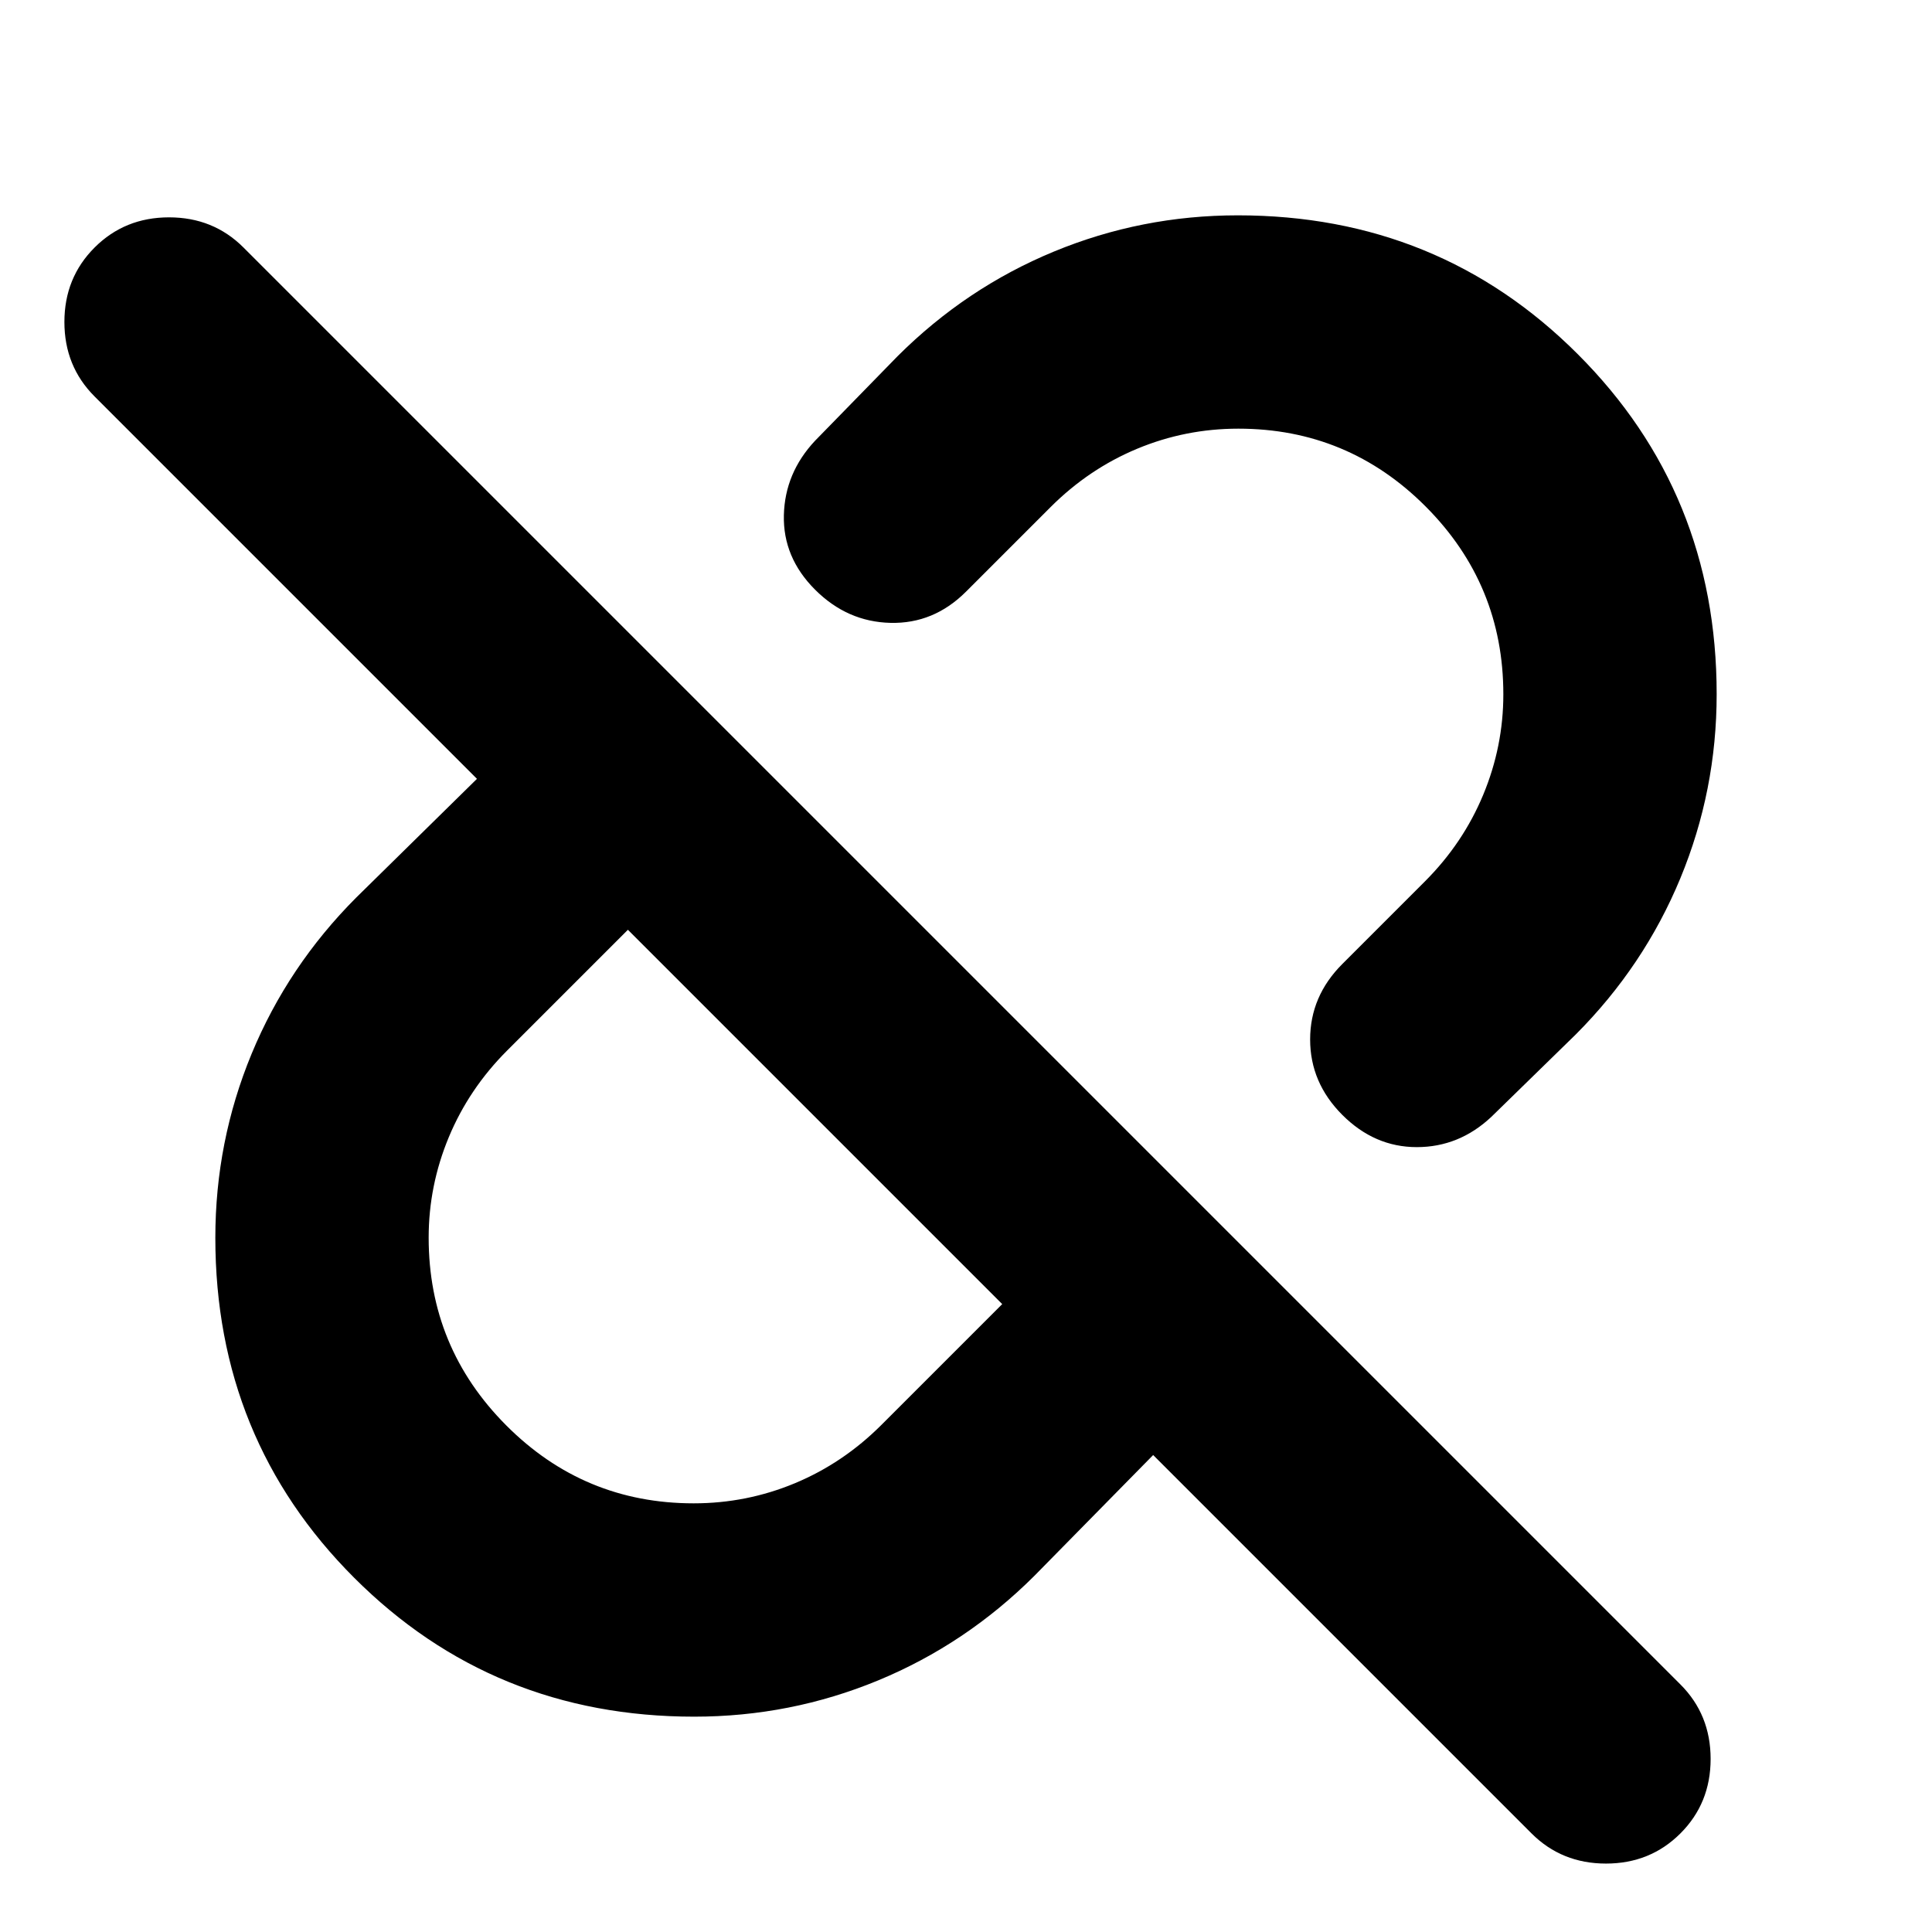 <svg xmlns="http://www.w3.org/2000/svg" height="24" viewBox="0 -960 960 960" width="24"><path d="M853-615.06q0 47.85-18.03 91.44Q816.94-480.02 783-446l-42 41q-16 15-37 15t-37-16q-16-16-16-37.5t16-37.5l41-41q19-19 29-43.07T747-615q0-54.62-38.59-93.31Q669.82-747 615.33-747 589-747 565-737t-43 29l-42 42q-16 16-37.5 15.5T405-667q-16-16-15.5-37t15.5-37l41-42q34.02-33.94 77.62-51.97Q567.21-853 615.06-853 715-853 784-784t69 168.94ZM344.67-213Q371-213 395-223t43-29l60-60-186-186-60 60q-19 19-29 43.07T213-345q0 54.62 38.59 93.31Q290.18-213 344.67-213ZM573-237l-59 60q-34.02 33.94-77.62 51.97Q392.79-107 344.94-107 245-107 176-176t-69-168.94q0-47.85 18.03-91.44Q143.06-479.98 177-514l60-59L47-763q-15-15-15-37t15-37q15-15 37-15t37 15l714 714q15 15 15 37t-15 37q-15 15-37 15t-37-15L573-237ZM405-405Zm131-131Z"/></svg>
